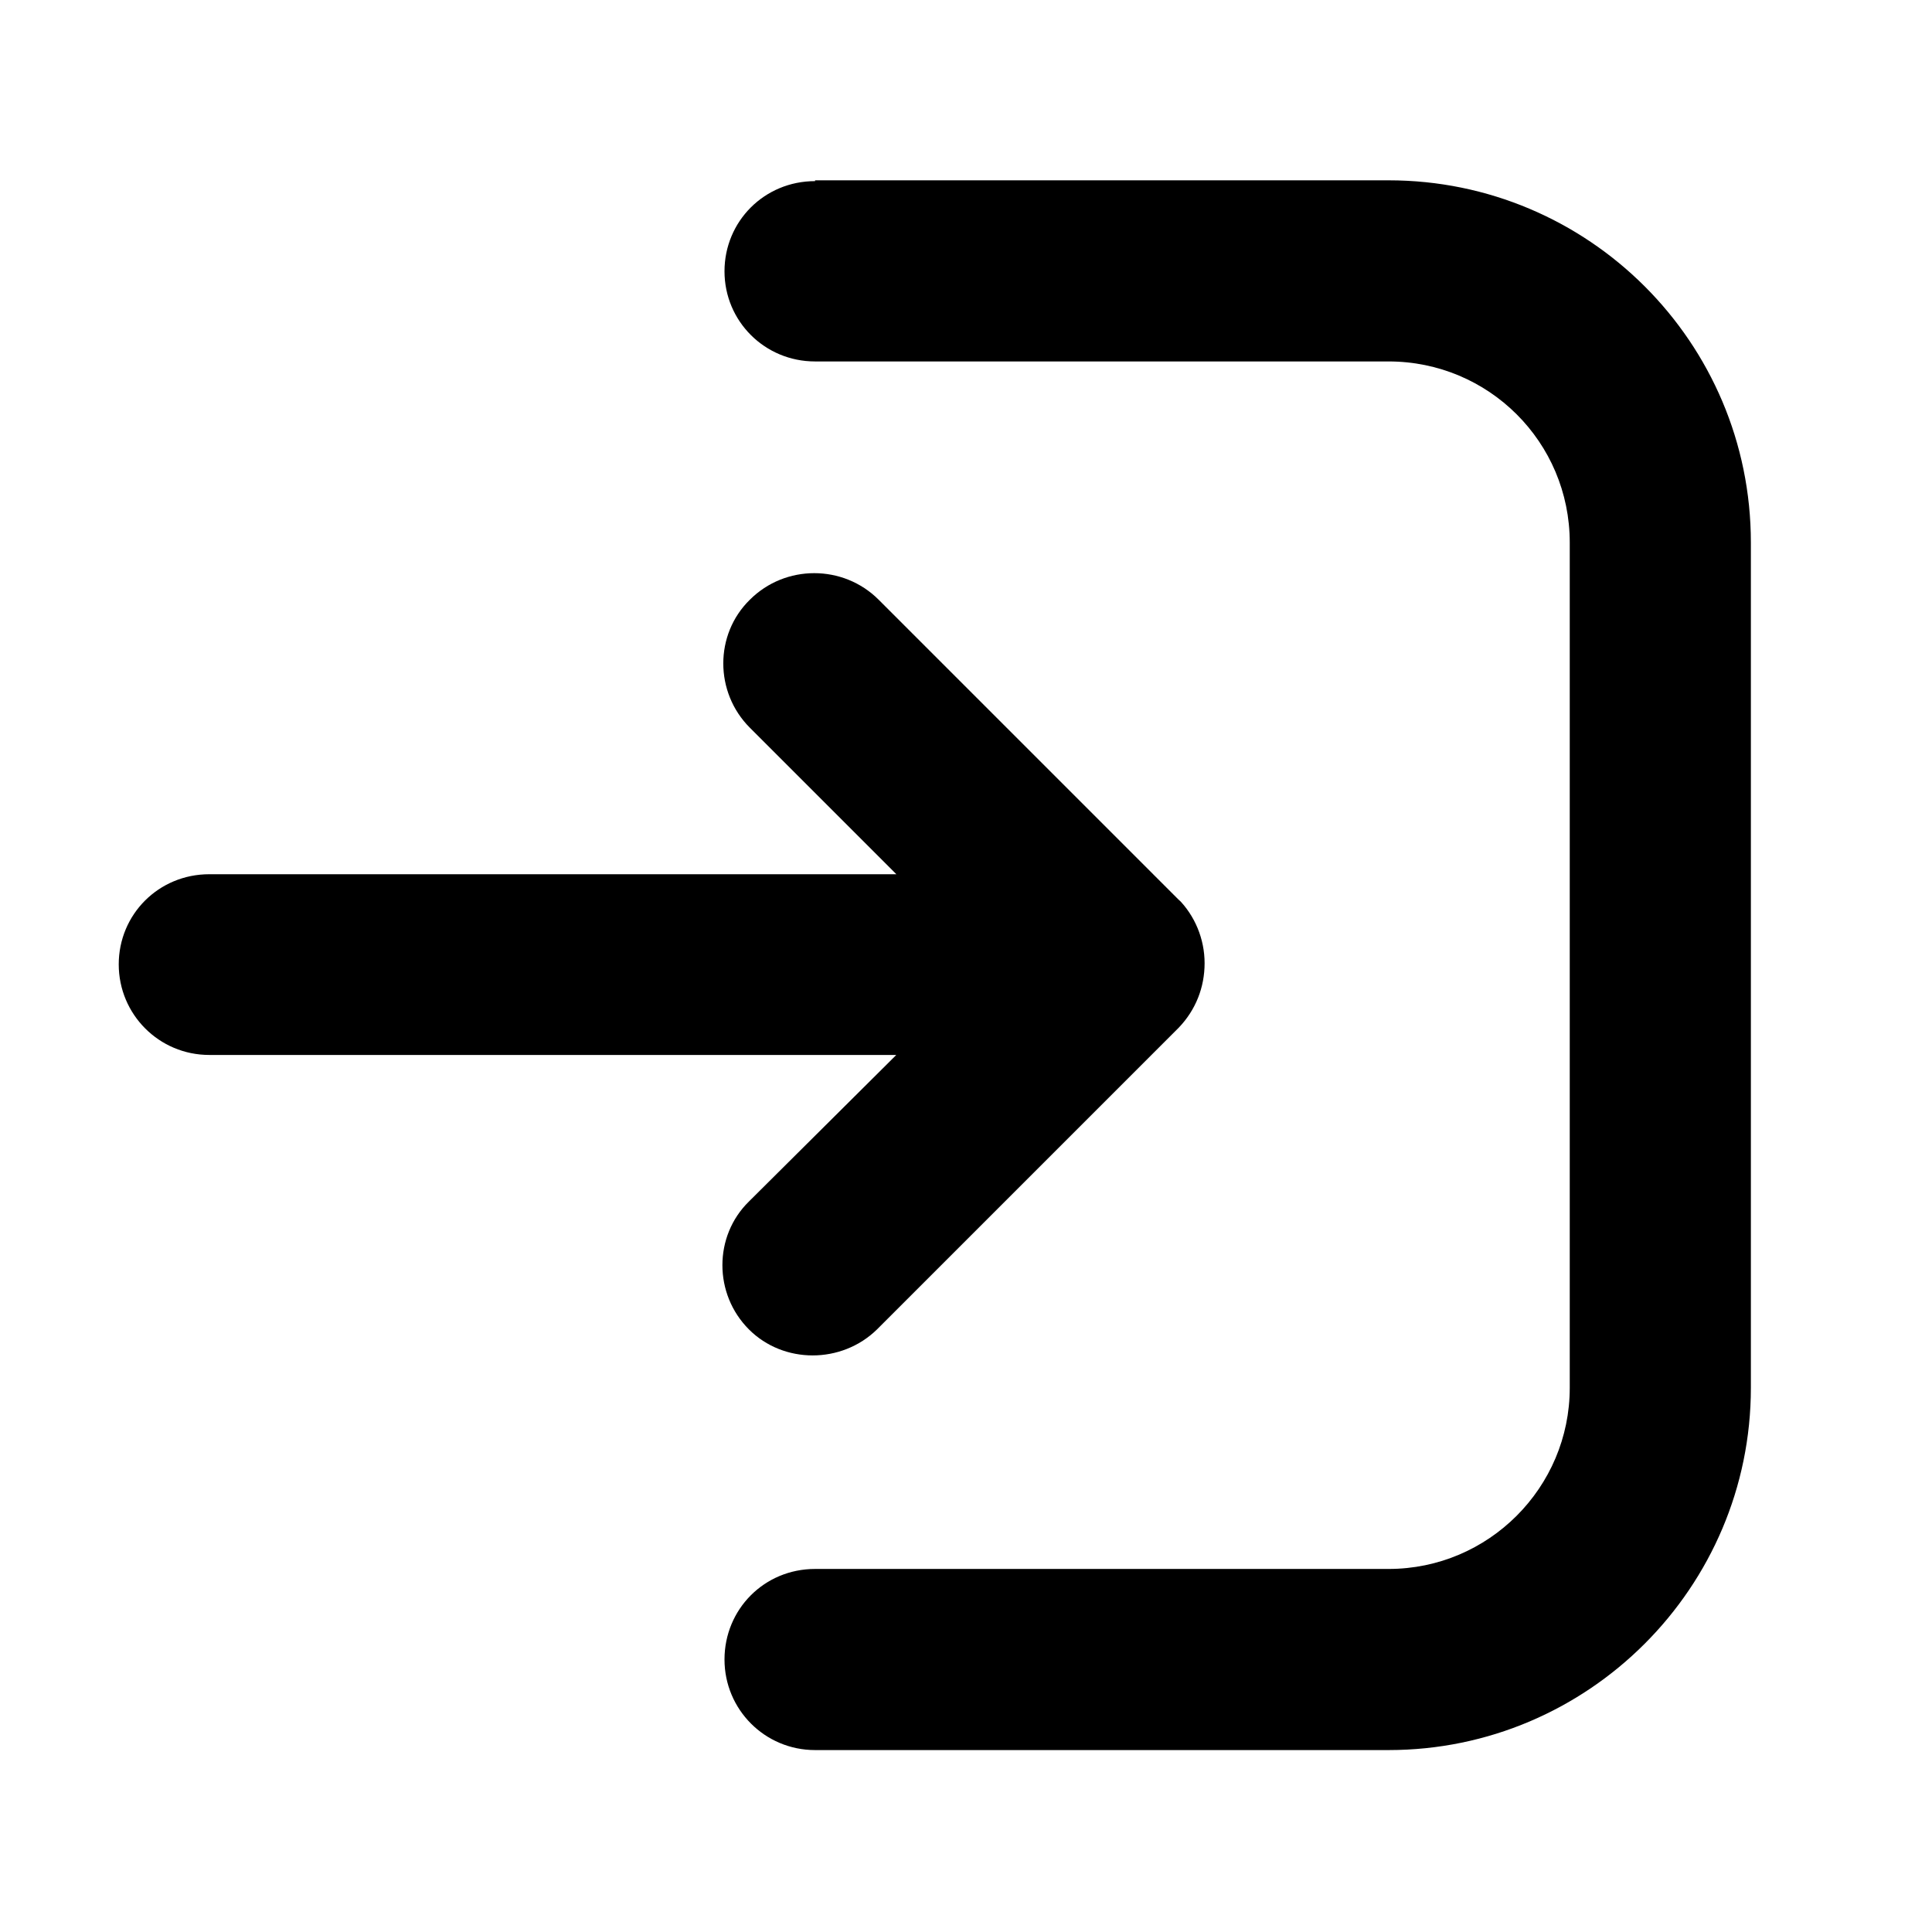 <svg viewBox="0 0 24 24" xmlns="http://www.w3.org/2000/svg"><path fill="currentColor" d="M10.125 2.25C9.495 2.25 9 2.75 9 3.37c0 .62.5 1.12 1.125 1.12h7.125c1.24 0 2.25 1 2.25 2.25v10.5c0 1.24-1.01 2.25-2.25 2.25h-7.125c-.63 0-1.125.5-1.125 1.125 0 .62.5 1.125 1.125 1.125h7.125c2.48 0 4.5-2.02 4.5-4.5V6.74c0-2.49-2.02-4.5-4.5-4.5h-7.125Zm4.54 8.95l-3.75-3.75c-.44-.44-1.16-.44-1.6 0 -.44.43-.44 1.15 0 1.59l1.82 1.82H2.6c-.63 0-1.125.5-1.125 1.12 0 .62.5 1.125 1.125 1.125h8.534l-1.83 1.82c-.44.43-.44 1.15 0 1.59 .43.43 1.15.43 1.59 0l3.75-3.75c.21-.22.32-.5.32-.8 0-.3-.12-.59-.33-.8Z"/></svg>